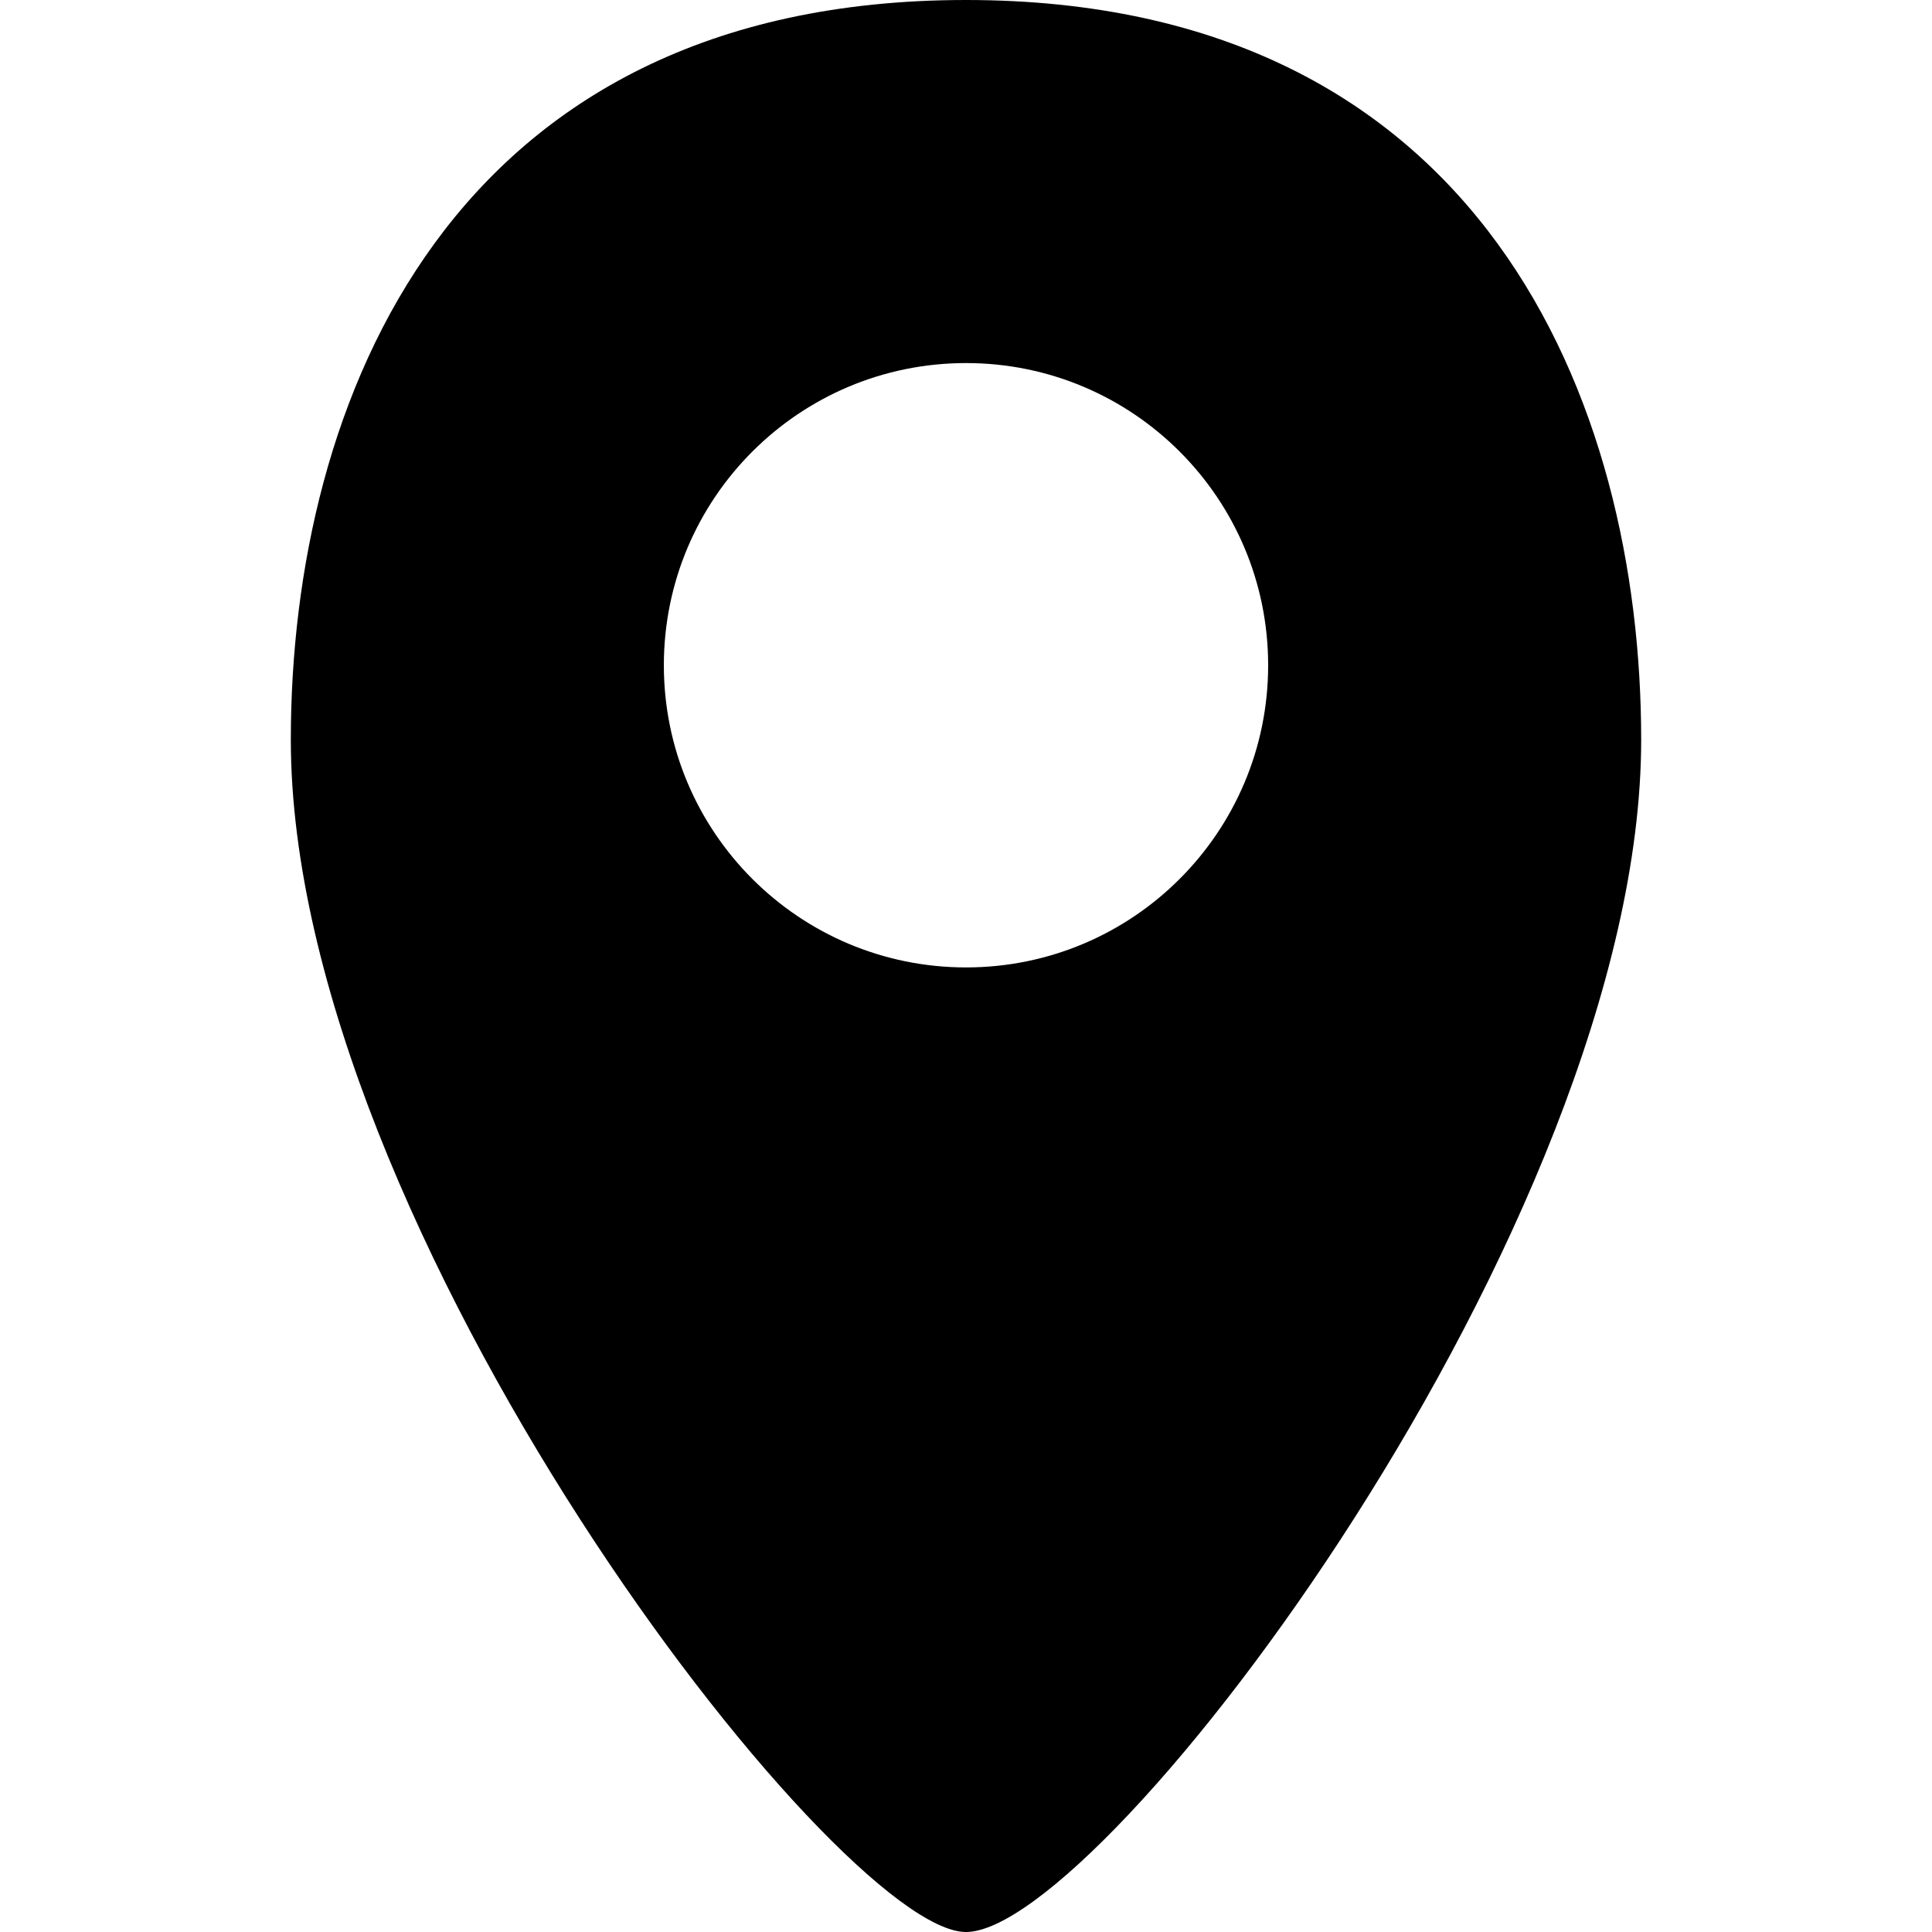 <?xml version="1.0" encoding="iso-8859-1"?>
<!-- Generator: Adobe Illustrator 18.0.0, SVG Export Plug-In . SVG Version: 6.00 Build 0)  -->
<!DOCTYPE svg PUBLIC "-//W3C//DTD SVG 1.1//EN" "http://www.w3.org/Graphics/SVG/1.1/DTD/svg11.dtd">
<svg version="1.1" id="Capa_1" xmlns="http://www.w3.org/2000/svg" xmlns:xlink="http://www.w3.org/1999/xlink" x="0px" y="0px"
	 viewBox="0 0 487.651 487.651" style="enable-background:new 0 0 487.651 487.651;" xml:space="preserve">
<path d="M243.809,0C113.297,0,73.406,101.628,73.406,186.719c0,123.263,137.775,300.933,170.403,300.933
	c34.667,0,170.437-179.023,170.437-300.933C414.246,101.628,374.322,0,243.809,0z M243.842,244.185
	c-42.14,0-76.281-34.142-76.281-76.265c0-42.139,34.142-76.28,76.281-76.28c42.106,0,76.248,34.142,76.248,76.28
	C320.09,210.043,285.949,244.185,243.842,244.185z"/>
<g>
</g>
<g>
</g>
<g>
</g>
<g>
</g>
<g>
</g>
<g>
</g>
<g>
</g>
<g>
</g>
<g>
</g>
<g>
</g>
<g>
</g>
<g>
</g>
<g>
</g>
<g>
</g>
<g>
</g>
</svg>
